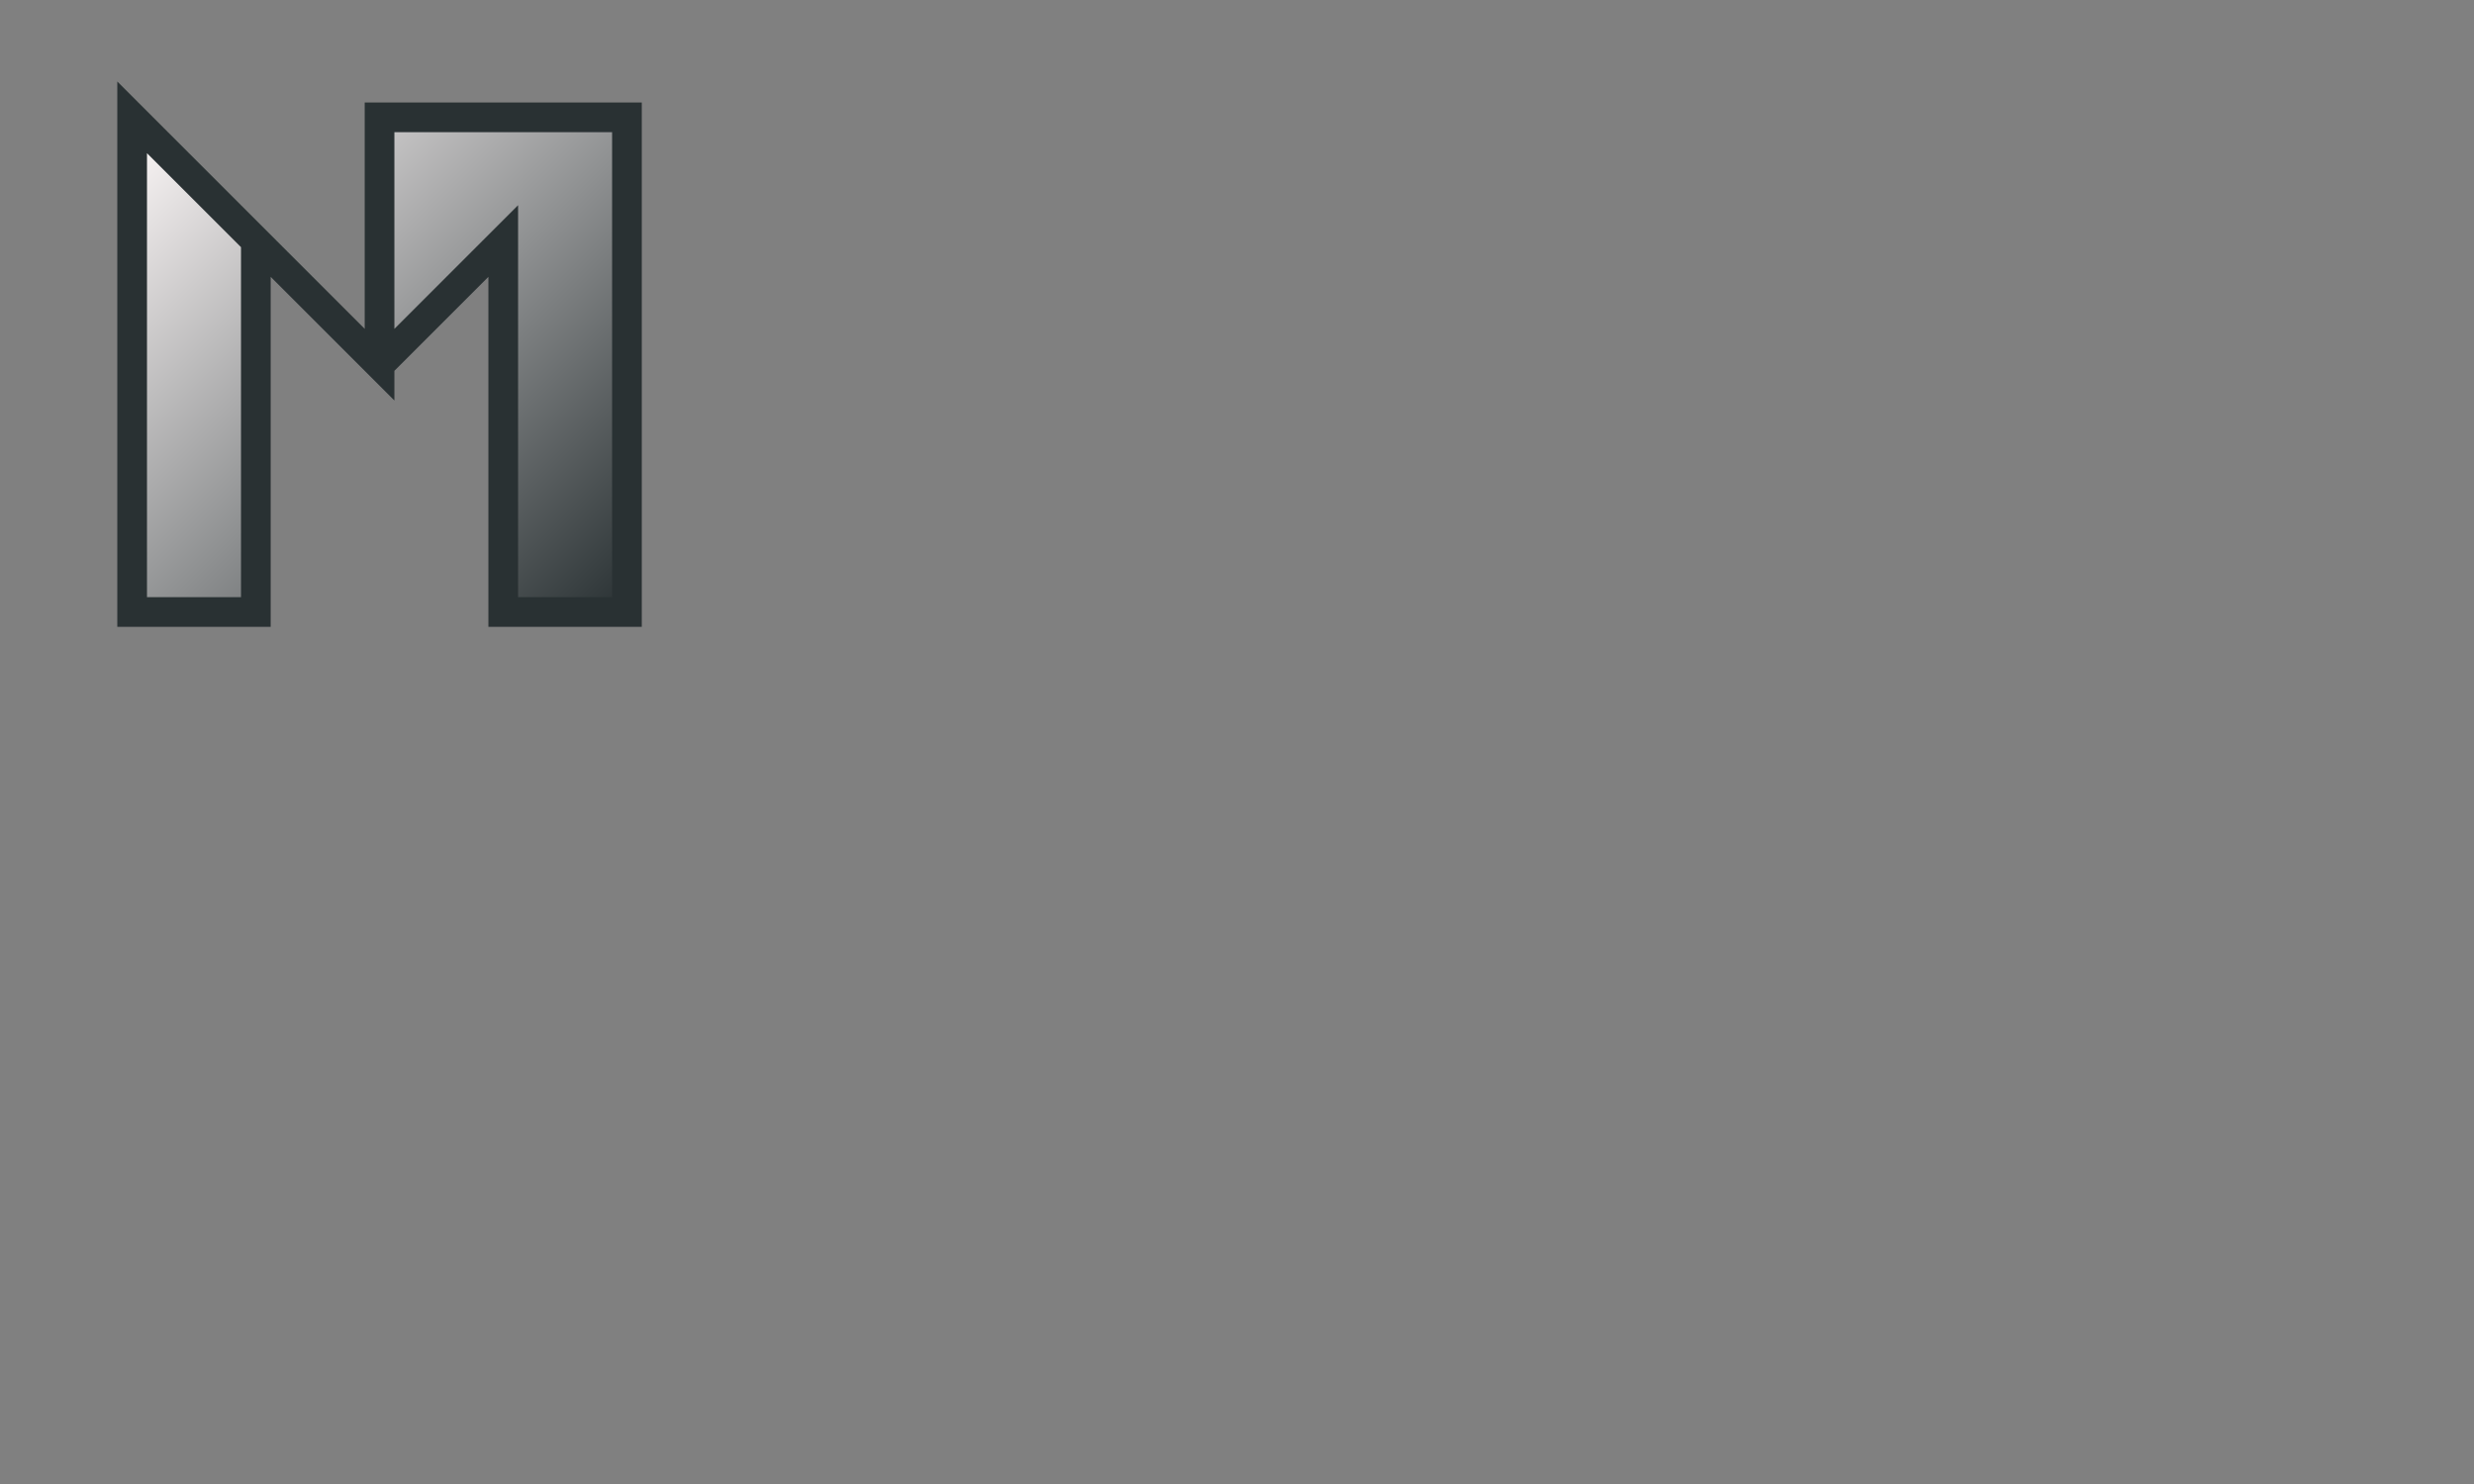 <?xml version="1.0" encoding="UTF-8" standalone="no"?>
<svg
   width="500"
   height="300"
   viewBox="0 0 500 300"
   fill="none"
   version="1.1"
   id="svg2"
   sodipodi:docname="Logo.svg"
   inkscape:version="1.4 (86a8ad7, 2024-10-11)"
   xmlns:inkscape="http://www.inkscape.org/namespaces/inkscape"
   xmlns:sodipodi="http://sodipodi.sourceforge.net/DTD/sodipodi-0.dtd"
   xmlns="http://www.w3.org/2000/svg"
   xmlns:svg="http://www.w3.org/2000/svg">
  <rect x="0" y="0" width="500" height="300" fill="#808080" stroke="none"/>
  <sodipodi:namedview
     id="namedview2"
     pagecolor="#ffffff"
     bordercolor="#000000"
     borderopacity="0.25"
     inkscape:showpageshadow="2"
     inkscape:pageopacity="0.0"
     inkscape:pagecheckerboard="0"
     inkscape:deskcolor="#d1d1d1"
     inkscape:zoom="0.9725"
     inkscape:cx="216.96658"
     inkscape:cy="144.47301"
     inkscape:window-width="2560"
     inkscape:window-height="1369"
     inkscape:window-x="1912"
     inkscape:window-y="-8"
     inkscape:window-maximized="1"
     inkscape:current-layer="svg2" />
  <!-- Gradient für das Monogramm -->
  <defs
     id="defs2">
    <linearGradient
       id="symbolGradient"
       x1="150"
       y1="50"
       x2="250"
       y2="150"
       gradientUnits="userSpaceOnUse"
       gradientTransform="translate(-123.293,-26.277)">
      <stop
         offset="0%"
         stop-color="#FFFAFA"
         id="stop1" />
      <stop
         offset="100%"
         stop-color="#293133"
         id="stop2" />
    </linearGradient>
  </defs>
  <!-- Kombiniertes Initialen-Monogramm und Digitales Symbol (MF) -->
  <path
     d="M 26.707,123.723 V 23.723 l 50,50 v -50 h 50 v 100 h -25 V 48.723 l -25,25 -25,-25 v 75 z"
     fill="url(#symbolGradient)"
     stroke="#293133"
     stroke-width="6"
     id="path2"
     style="fill:url(#symbolGradient)" />
</svg>
